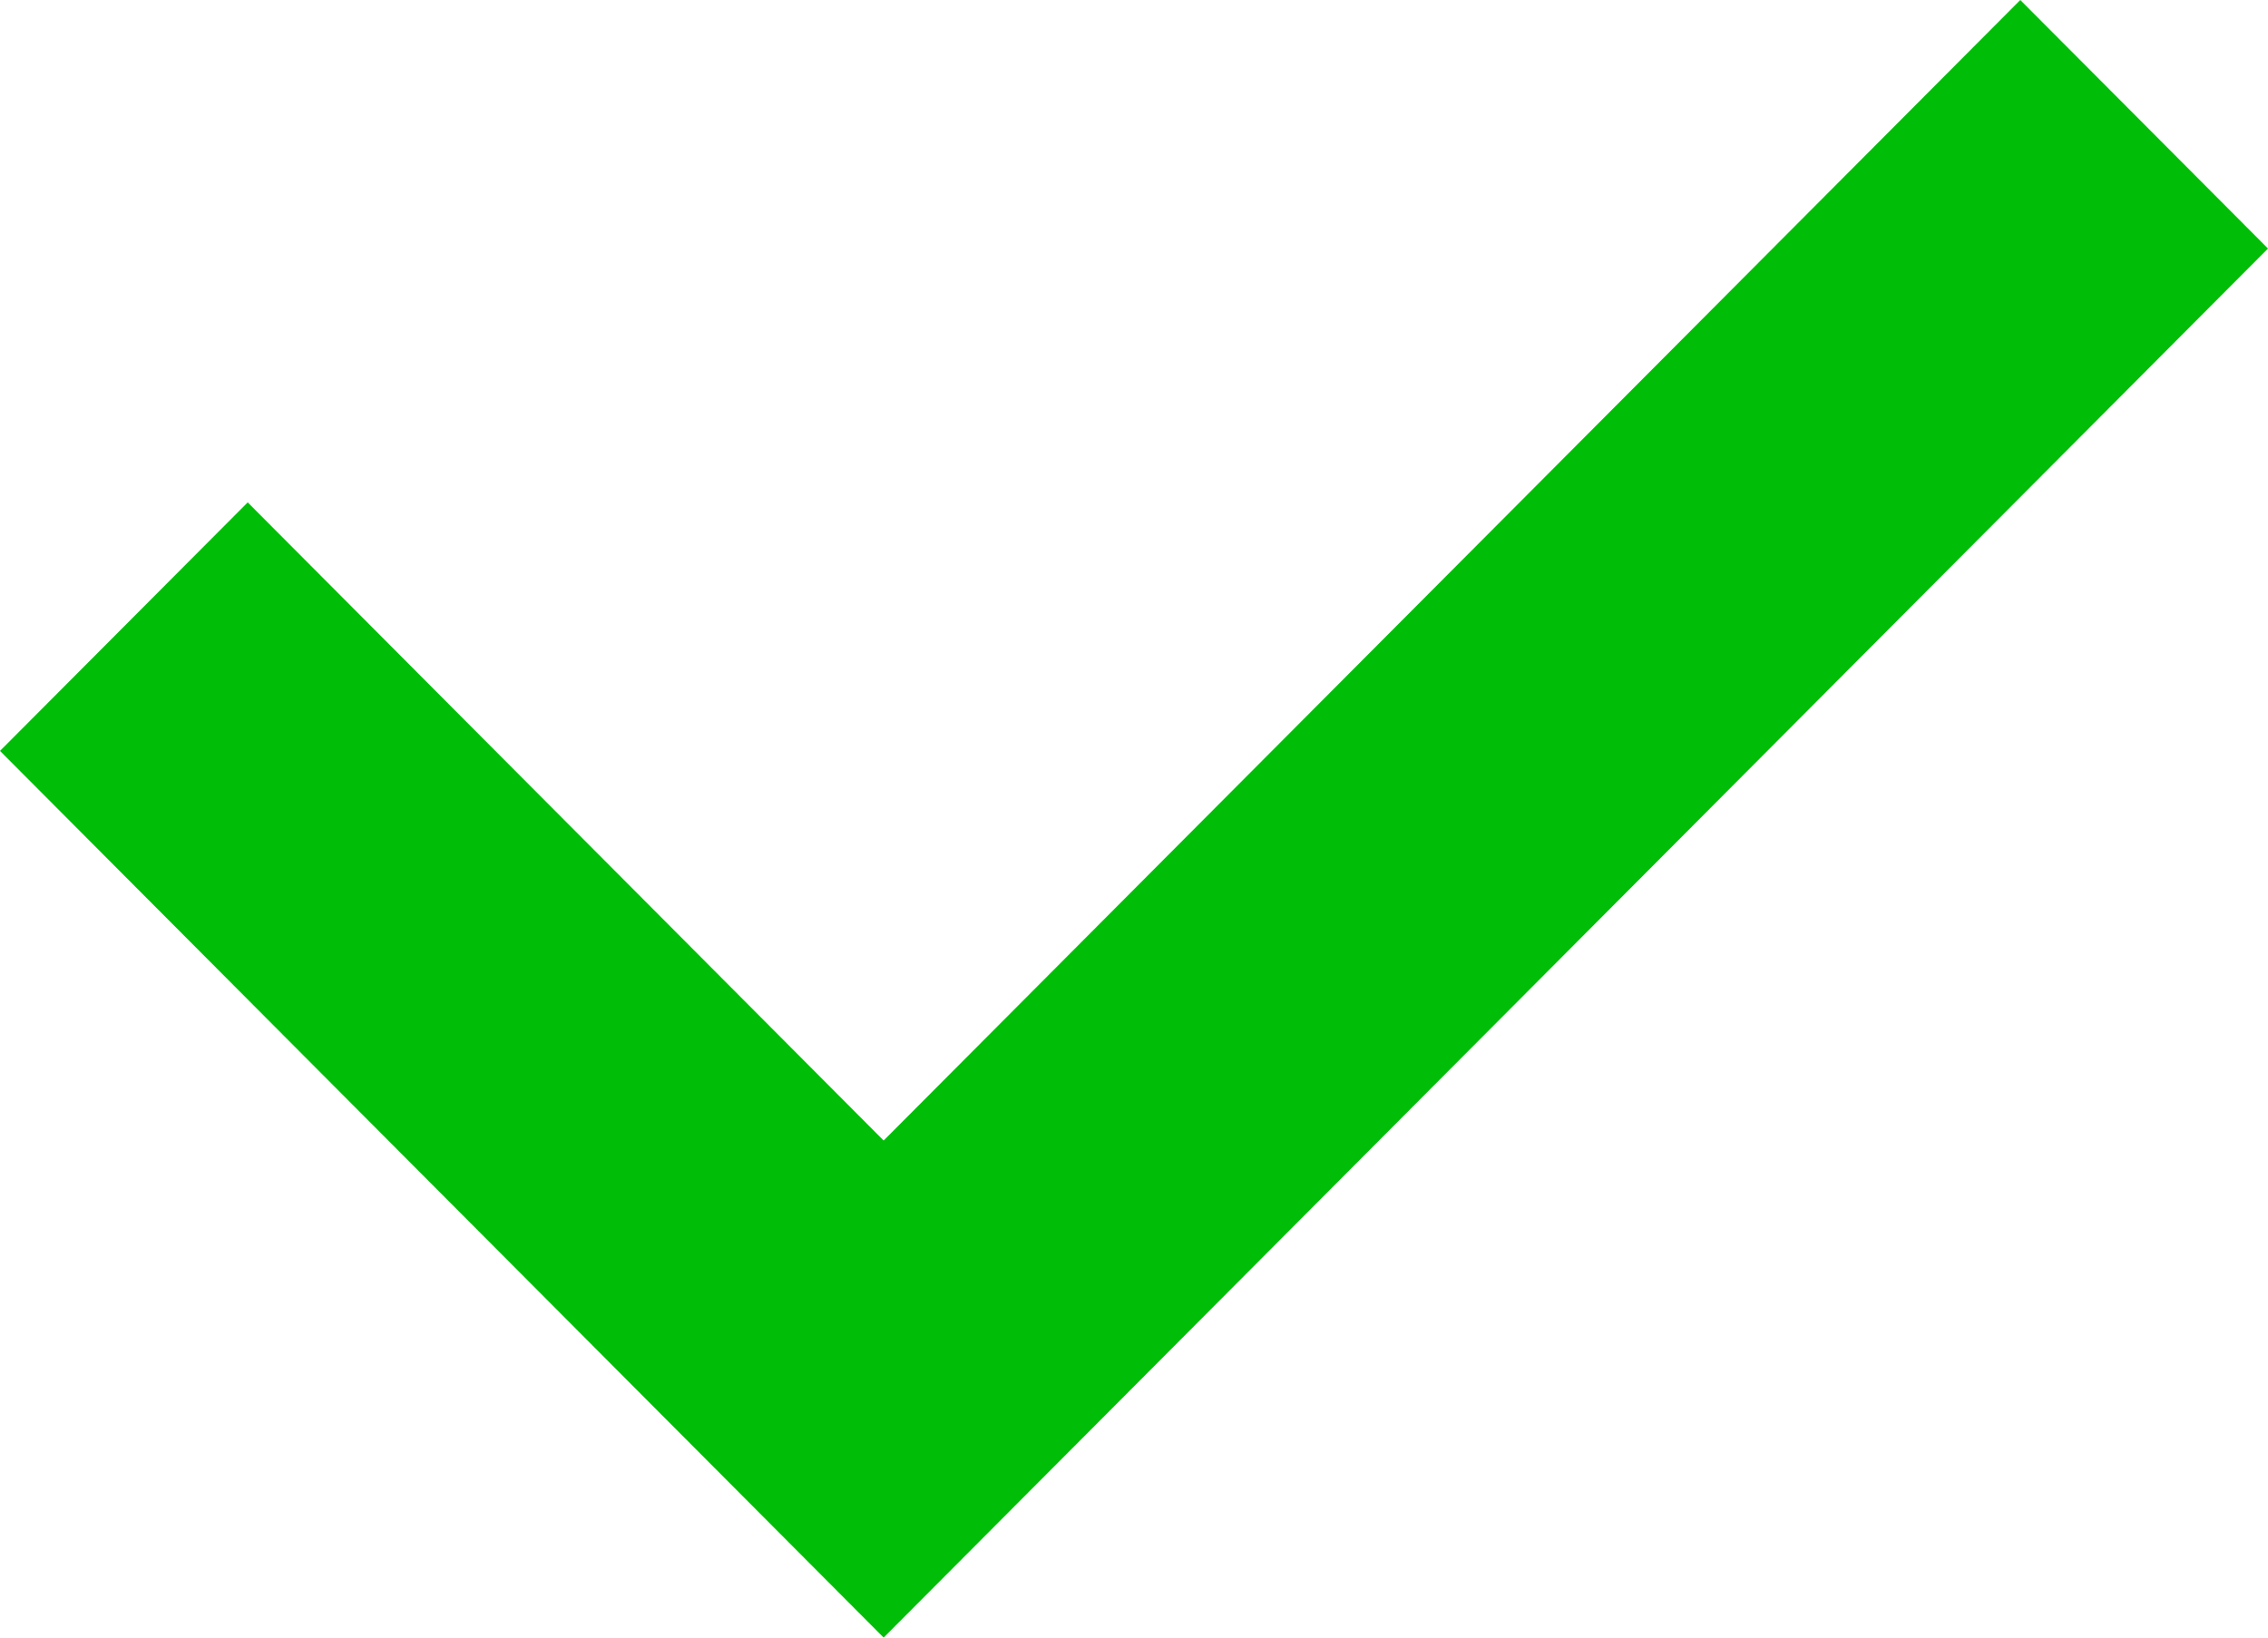 <svg width="18" height="13" viewBox="0 0 18 13" fill="none" xmlns="http://www.w3.org/2000/svg">
<path d="M1.966 3.988L0 5.961L7.013 13L18 1.973L16.034 0L7.013 9.054L1.966 3.988Z" fill="#00BE08"/>
</svg>
